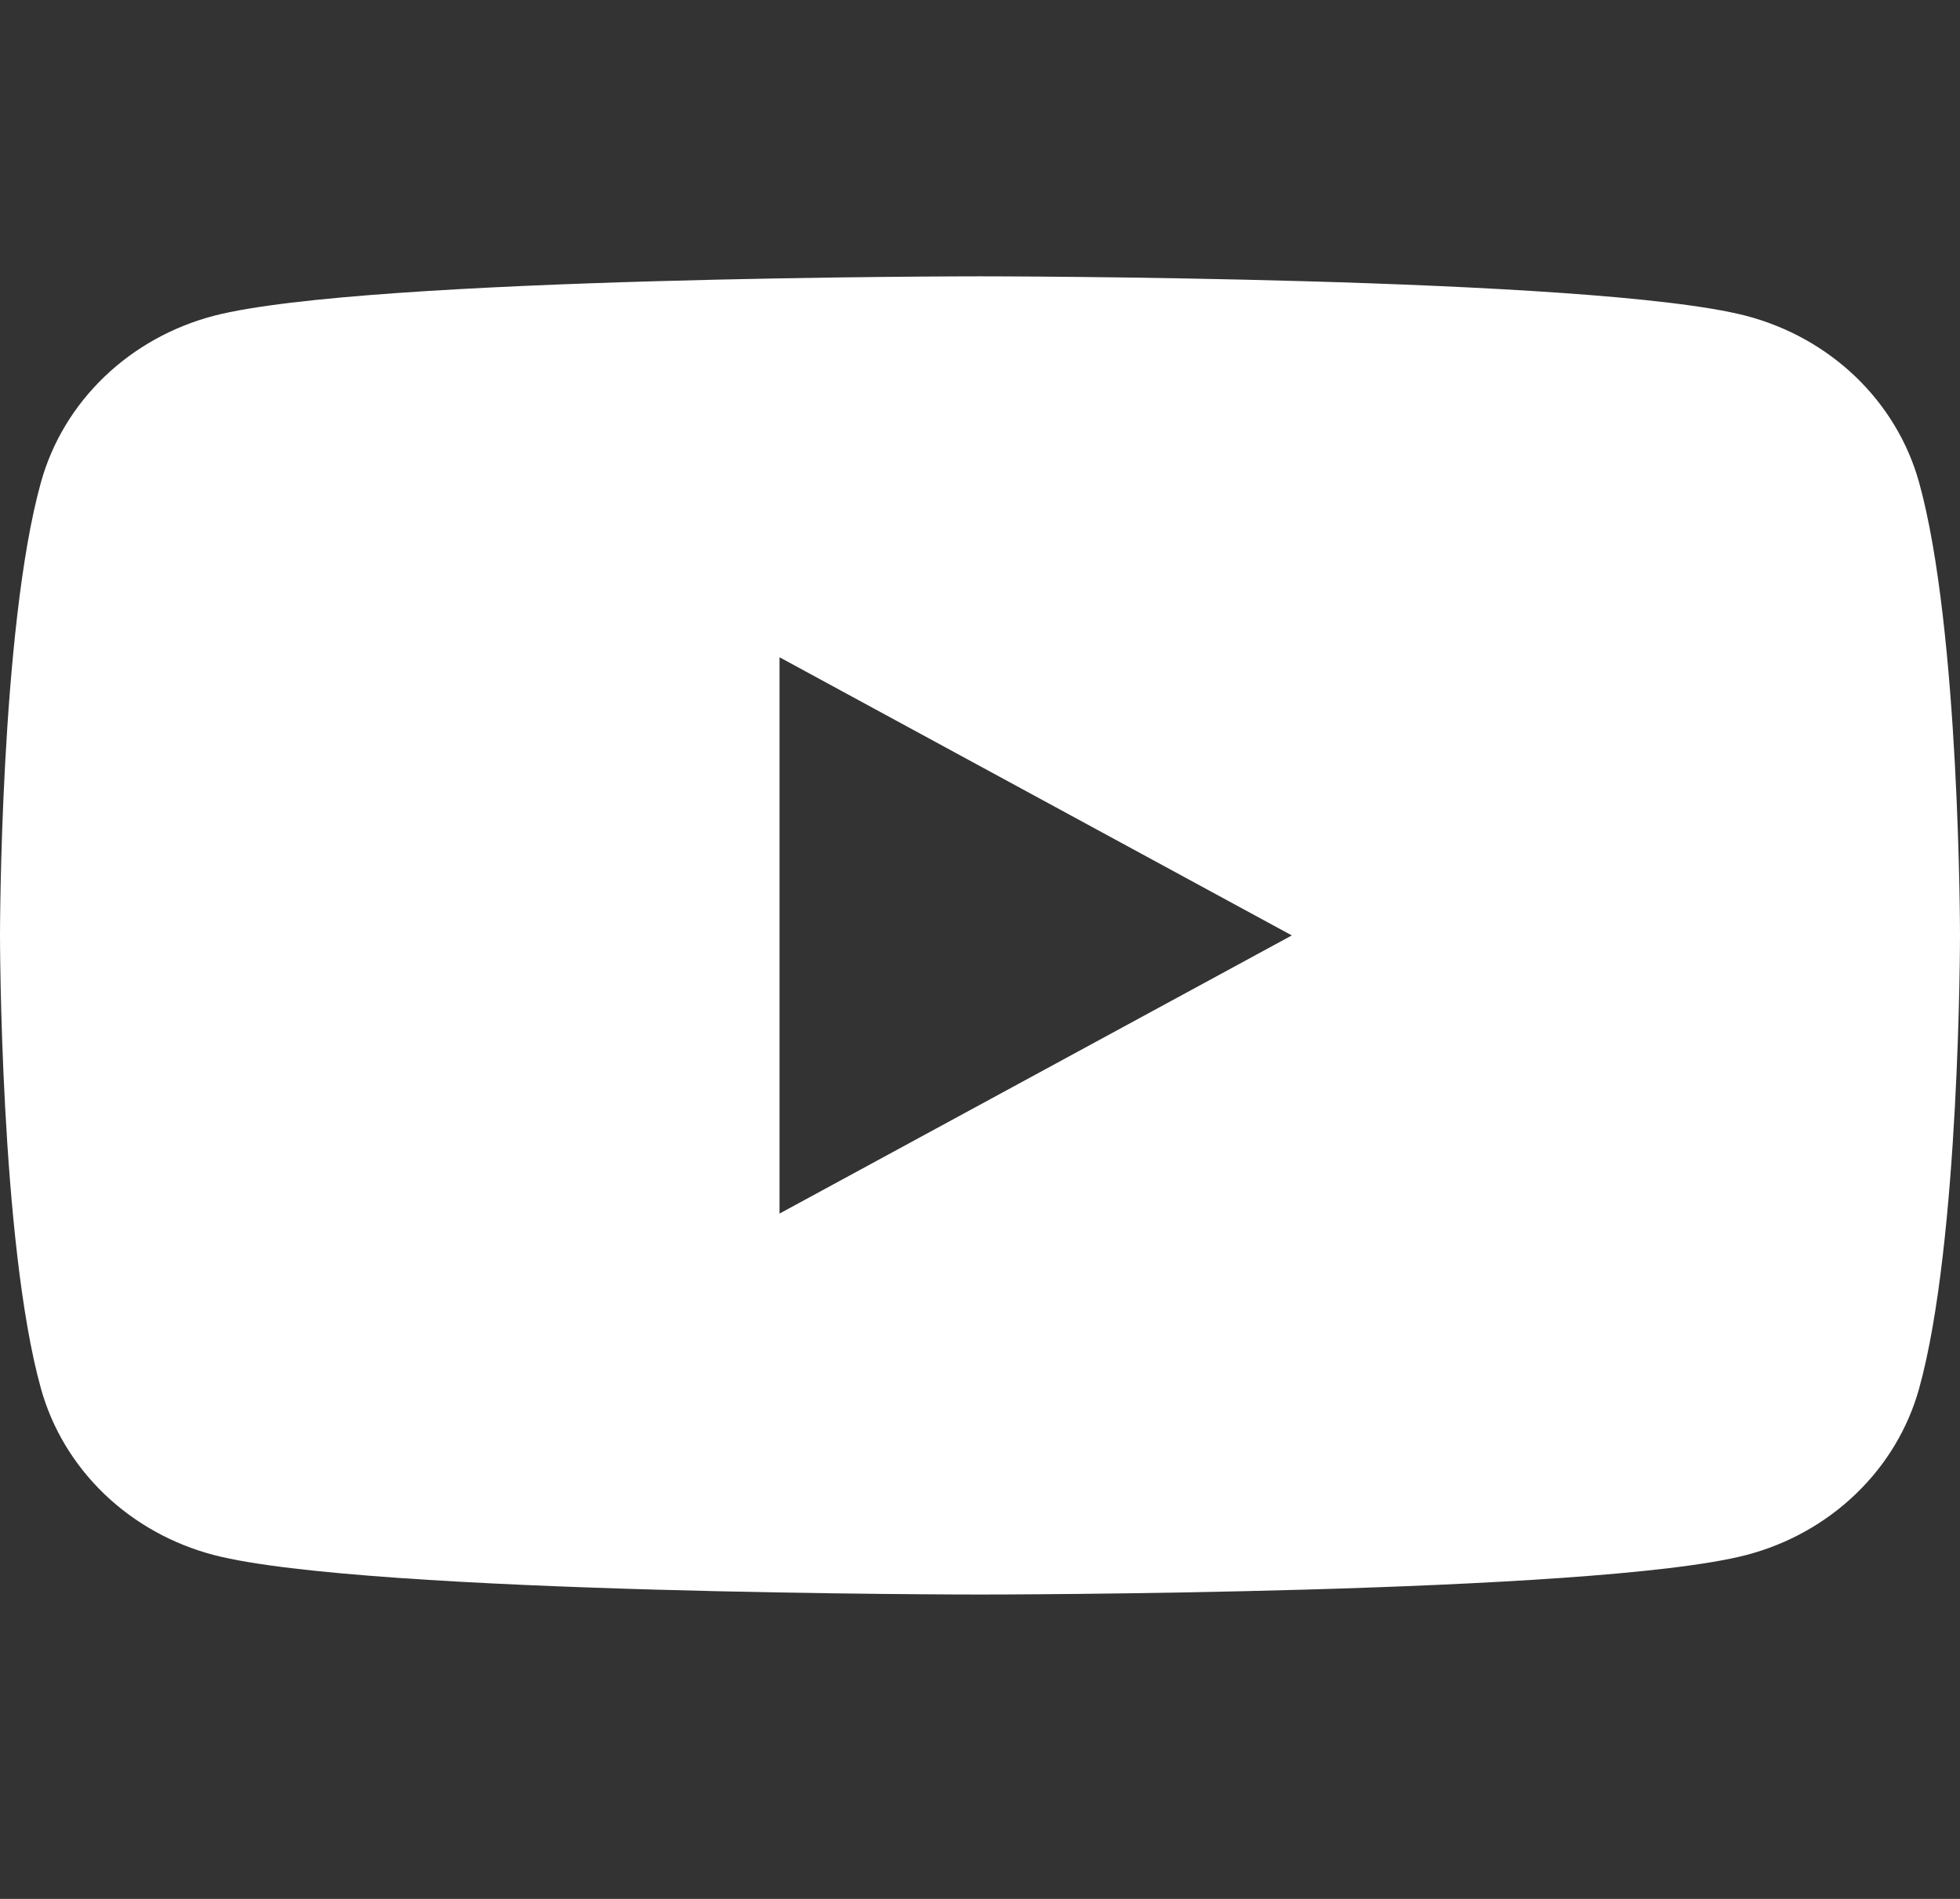 <svg width="32" height="31" viewBox="0 0 32 31" fill="none" xmlns="http://www.w3.org/2000/svg">
<rect x="0" y="0" width="32" height="31" fill="#333333" stroke="none"/>
<path d="M31.331 7.872C31.15 7.222 30.793 6.629 30.297 6.152C29.8 5.675 29.181 5.331 28.501 5.154C26.007 4.511 16 4.511 16 4.511C16 4.511 5.993 4.511 3.497 5.154C2.818 5.331 2.199 5.675 1.703 6.152C1.206 6.629 0.85 7.222 0.669 7.872C0 10.27 0 15.271 0 15.271C0 15.271 0 20.272 0.669 22.67C0.85 23.32 1.207 23.913 1.703 24.39C2.2 24.867 2.819 25.211 3.499 25.388C5.993 26.031 16 26.031 16 26.031C16 26.031 26.007 26.031 28.503 25.388C29.183 25.212 29.802 24.867 30.298 24.39C30.795 23.913 31.151 23.32 31.332 22.67C32 20.272 32 15.271 32 15.271C32 15.271 32 10.27 31.331 7.872ZM12.727 19.812V10.73L21.091 15.271L12.727 19.812Z" fill="white"/>
</svg>

